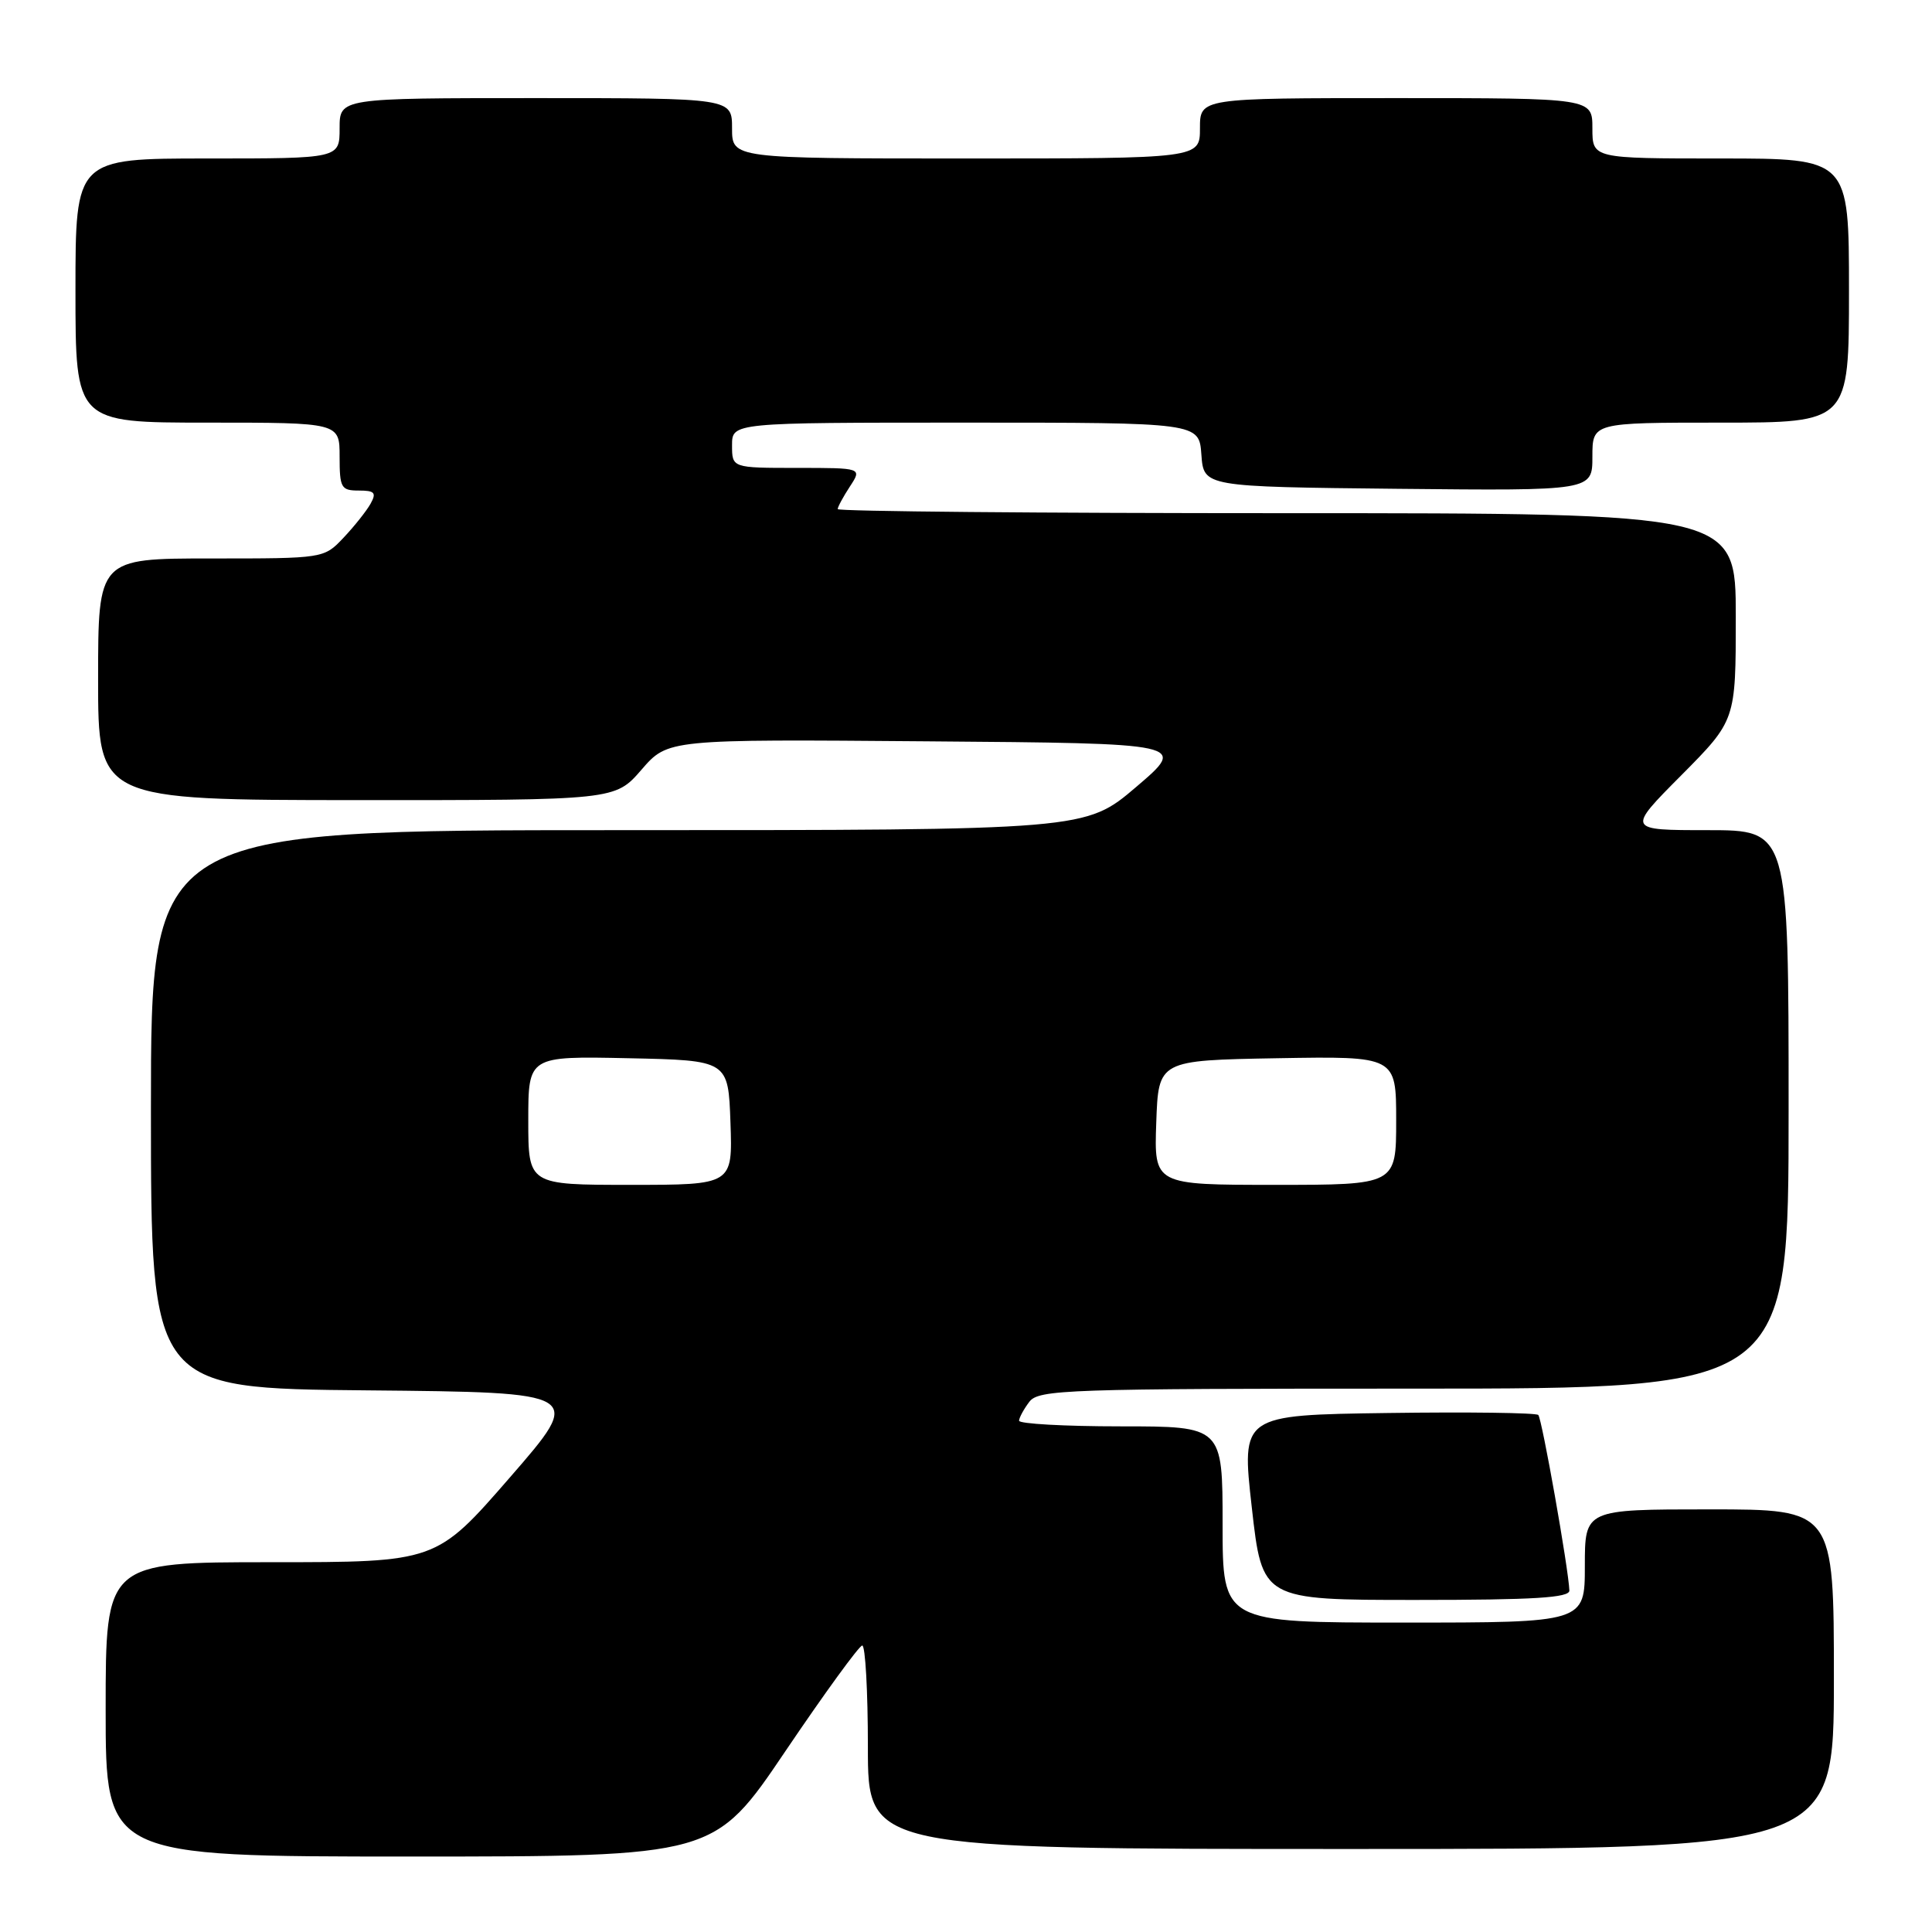 <?xml version="1.0" encoding="UTF-8" standalone="no"?>
<!DOCTYPE svg PUBLIC "-//W3C//DTD SVG 1.1//EN" "http://www.w3.org/Graphics/SVG/1.1/DTD/svg11.dtd" >
<svg xmlns="http://www.w3.org/2000/svg" xmlns:xlink="http://www.w3.org/1999/xlink" version="1.1" viewBox="0 0 256 256">
 <g >
 <path fill="currentColor"
d=" M 104.07 232.04 C 109.26 224.36 113.84 218.06 114.25 218.04 C 114.66 218.02 115.00 224.07 115.00 231.50 C 115.00 245.00 115.00 245.00 179.00 245.00 C 243.00 245.00 243.00 245.00 243.00 222.50 C 243.00 200.00 243.00 200.00 226.50 200.00 C 210.00 200.00 210.00 200.00 210.00 207.50 C 210.00 215.00 210.00 215.00 186.00 215.00 C 162.00 215.00 162.00 215.00 162.00 202.00 C 162.00 189.00 162.00 189.00 148.50 189.00 C 141.07 189.00 135.01 188.66 135.03 188.25 C 135.05 187.84 135.66 186.71 136.39 185.75 C 137.63 184.12 141.26 184.00 187.36 184.00 C 237.00 184.00 237.00 184.00 237.00 147.00 C 237.00 110.00 237.00 110.00 226.28 110.00 C 215.55 110.00 215.55 110.00 222.78 102.73 C 230.00 95.45 230.00 95.45 230.00 81.73 C 230.00 68.00 230.00 68.00 170.50 68.00 C 137.77 68.00 111.00 67.76 111.00 67.46 C 111.00 67.17 111.73 65.82 112.62 64.46 C 114.23 62.00 114.23 62.00 105.62 62.00 C 97.00 62.00 97.00 62.00 97.00 59.00 C 97.00 56.00 97.00 56.00 127.94 56.00 C 158.89 56.00 158.89 56.00 159.19 60.25 C 159.50 64.50 159.50 64.50 185.25 64.77 C 211.00 65.03 211.00 65.03 211.00 60.52 C 211.00 56.00 211.00 56.00 228.00 56.00 C 245.00 56.00 245.00 56.00 245.00 38.50 C 245.00 21.00 245.00 21.00 228.00 21.00 C 211.00 21.00 211.00 21.00 211.00 17.00 C 211.00 13.00 211.00 13.00 185.00 13.00 C 159.00 13.00 159.00 13.00 159.00 17.00 C 159.00 21.00 159.00 21.00 128.00 21.00 C 97.00 21.00 97.00 21.00 97.00 17.00 C 97.00 13.00 97.00 13.00 71.00 13.00 C 45.00 13.00 45.00 13.00 45.00 17.00 C 45.00 21.00 45.00 21.00 27.50 21.00 C 10.00 21.00 10.00 21.00 10.00 38.50 C 10.00 56.00 10.00 56.00 27.50 56.00 C 45.00 56.00 45.00 56.00 45.00 60.50 C 45.00 64.65 45.20 65.00 47.54 65.00 C 49.65 65.00 49.91 65.29 49.10 66.75 C 48.56 67.71 46.95 69.74 45.52 71.25 C 42.92 74.00 42.92 74.00 27.96 74.00 C 13.00 74.00 13.00 74.00 13.00 90.00 C 13.00 106.00 13.00 106.00 47.25 106.02 C 81.50 106.03 81.50 106.03 85.00 101.99 C 88.50 97.95 88.50 97.95 122.91 98.23 C 157.31 98.50 157.31 98.50 150.58 104.25 C 143.84 110.00 143.84 110.00 81.92 110.00 C 20.00 110.00 20.00 110.00 20.00 146.98 C 20.00 183.97 20.00 183.97 48.68 184.23 C 77.36 184.50 77.36 184.50 67.58 195.75 C 57.80 207.00 57.80 207.00 35.90 207.00 C 14.00 207.00 14.00 207.00 14.00 226.50 C 14.00 246.00 14.00 246.00 54.32 246.00 C 94.64 246.00 94.64 246.00 104.07 232.04 Z  M 207.95 210.75 C 207.84 207.86 204.32 187.99 203.83 187.49 C 203.53 187.20 194.56 187.08 183.89 187.23 C 164.49 187.50 164.49 187.50 165.87 199.75 C 167.25 212.00 167.25 212.00 187.62 212.00 C 203.28 212.00 207.99 211.71 207.95 210.75 Z  M 70.00 148.47 C 70.00 139.94 70.00 139.94 83.25 140.22 C 96.50 140.50 96.50 140.50 96.79 148.75 C 97.08 157.00 97.08 157.00 83.54 157.00 C 70.00 157.00 70.00 157.00 70.00 148.47 Z  M 153.21 148.75 C 153.50 140.50 153.50 140.50 169.25 140.22 C 185.00 139.95 185.00 139.95 185.00 148.47 C 185.00 157.00 185.00 157.00 168.96 157.00 C 152.92 157.00 152.92 157.00 153.21 148.75 Z "/>
</g>
</svg>
